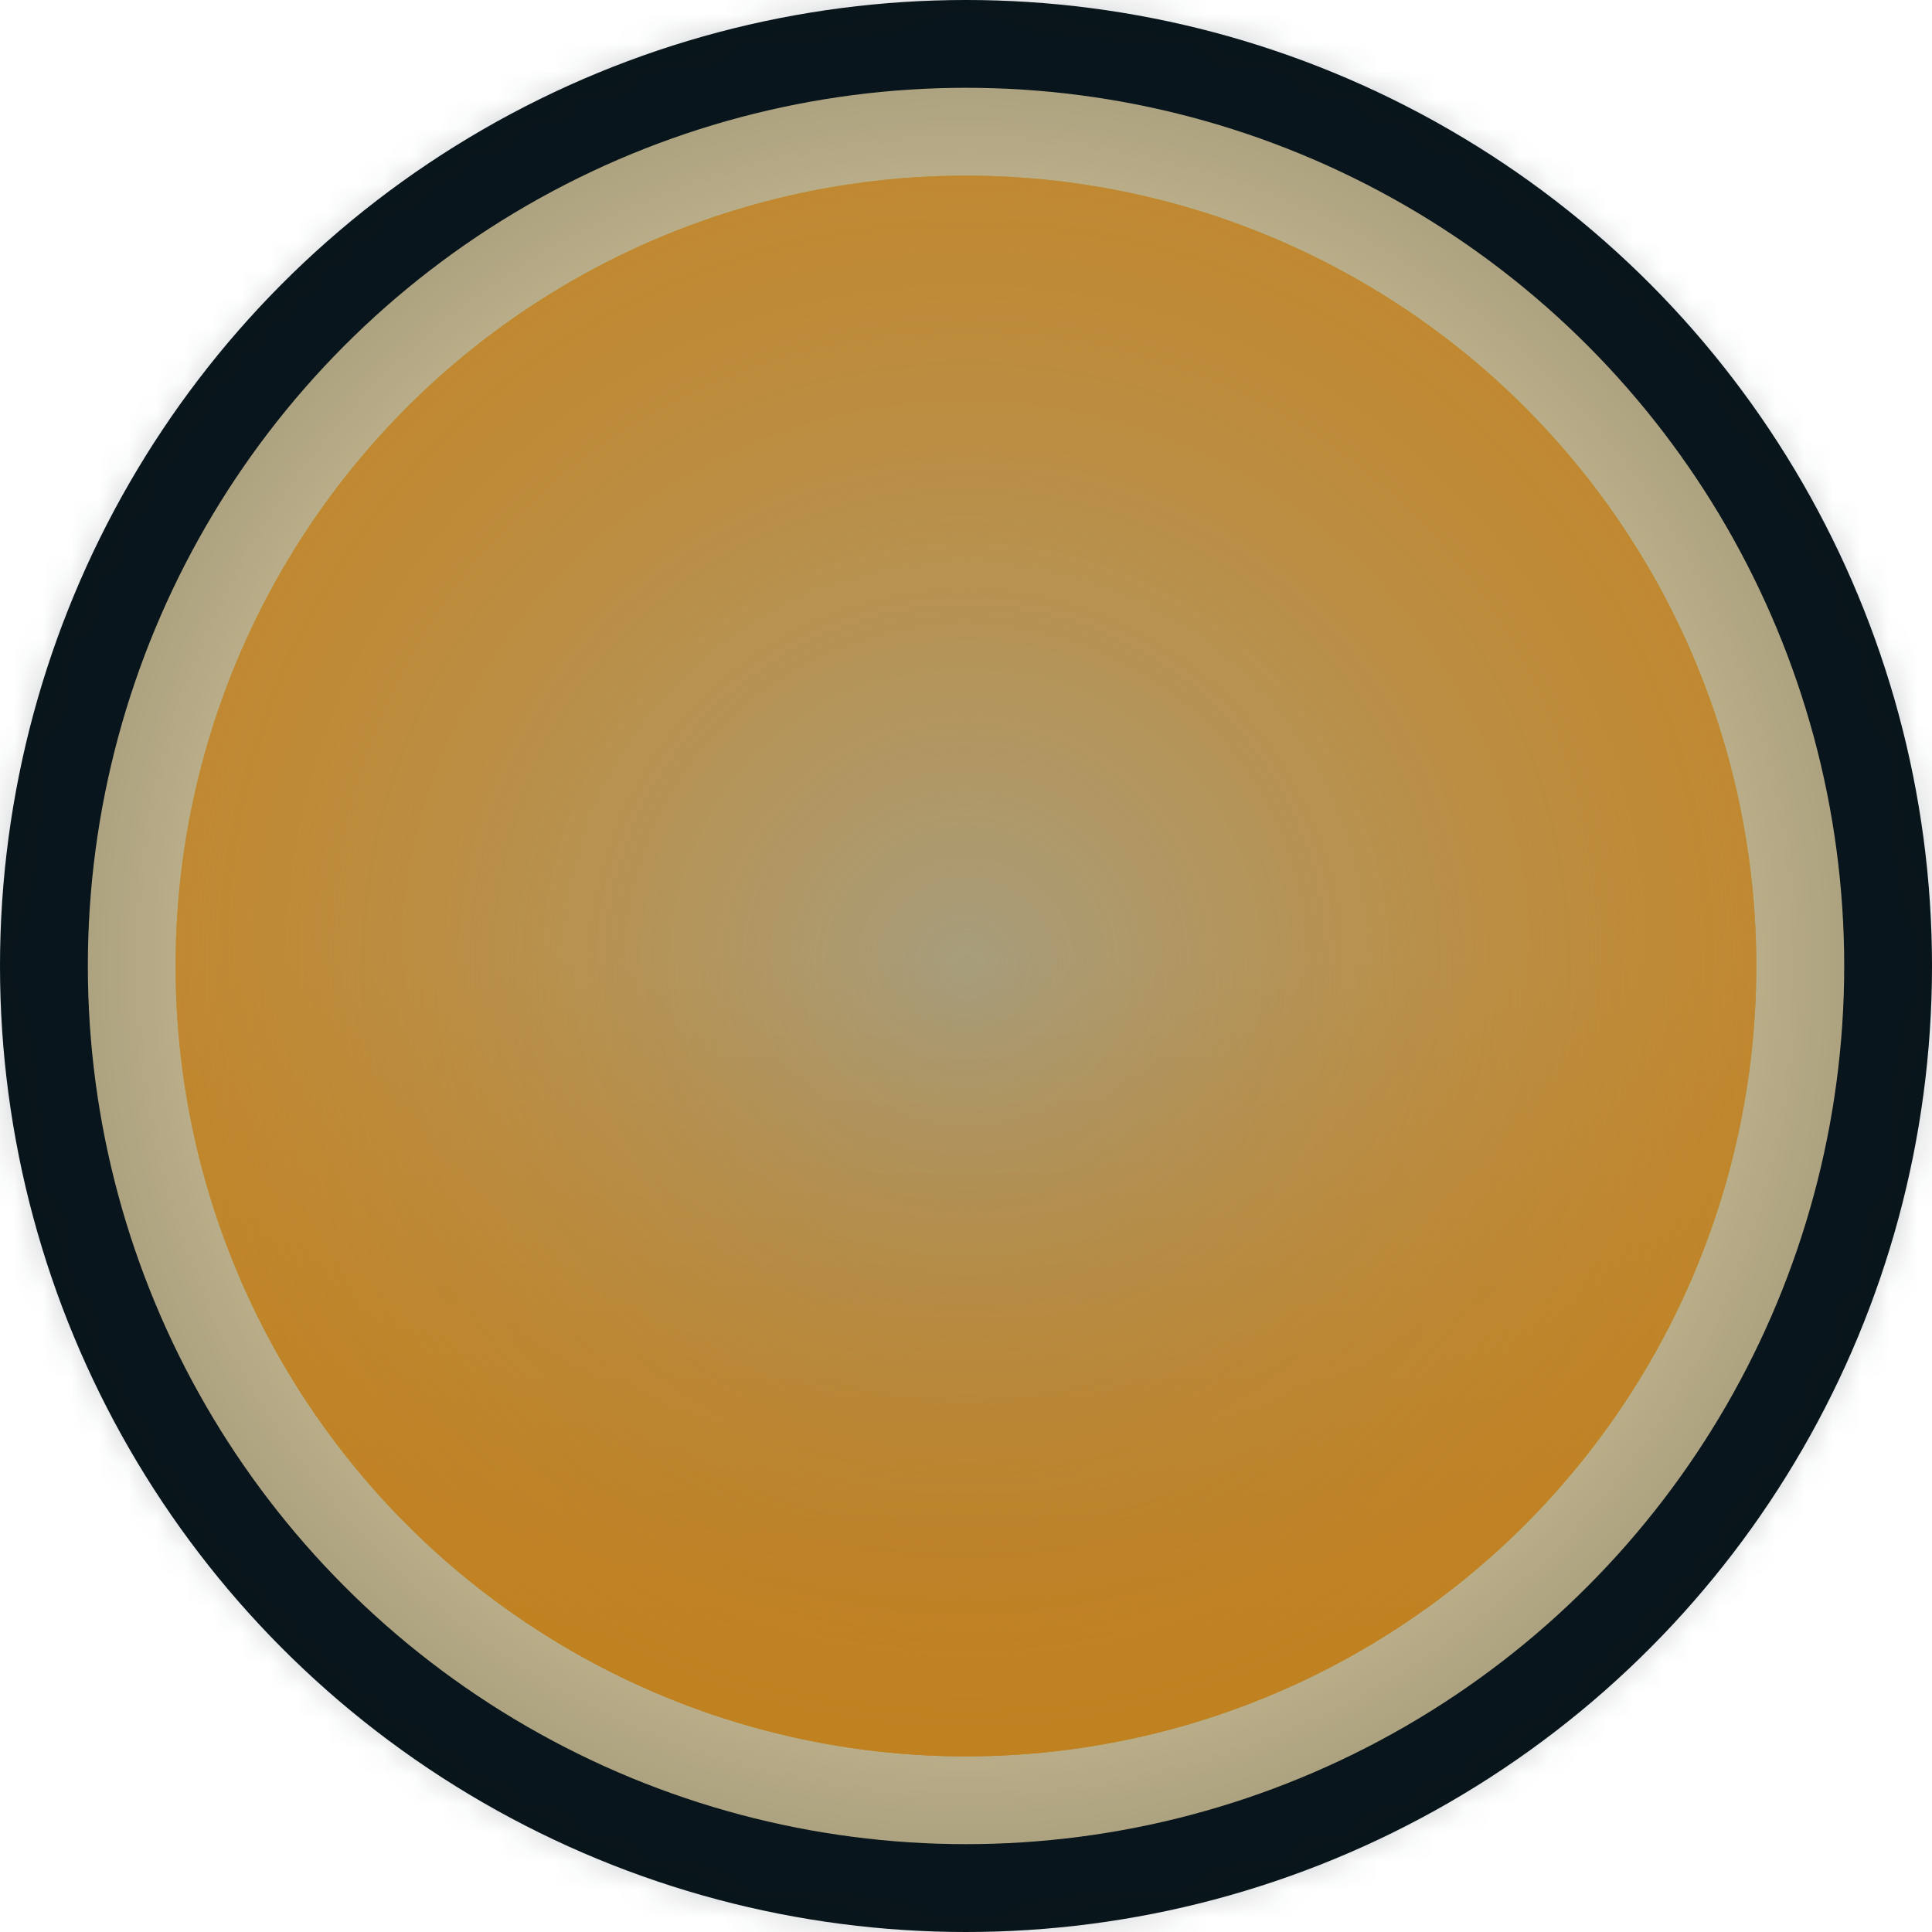 <svg width="68" height="68" viewBox="0 0 68 68" fill="none" xmlns="http://www.w3.org/2000/svg">
<circle cx="34" cy="34" r="34" fill="#08151B"/>
<circle cx="34.001" cy="33.999" r="30.909" fill="url(#paint0_radial_60_1097)"/>
<ellipse cx="33.998" cy="34" rx="27.818" ry="27.818" fill="url(#paint1_radial_60_1097)"/>
<ellipse cx="33.998" cy="34" rx="27.818" ry="27.818" fill="url(#paint2_linear_60_1097)" fill-opacity="0.5"/>
<ellipse opacity="0.7" cx="33.998" cy="34" rx="27.818" ry="27.818" fill="url(#paint3_radial_60_1097)"/>
<g opacity="0.5">
<mask id="mask0_60_1097" style="mask-type:alpha" maskUnits="userSpaceOnUse" x="0" y="0" width="68" height="68">
<circle cx="34" cy="34" r="34" fill="#08151B"/>
<circle cx="34.001" cy="33.999" r="30.909" fill="url(#paint4_radial_60_1097)"/>
<ellipse cx="33.998" cy="34" rx="27.818" ry="27.818" fill="url(#paint5_radial_60_1097)"/>
<ellipse cx="33.998" cy="34" rx="27.818" ry="27.818" fill="url(#paint6_linear_60_1097)" fill-opacity="0.5"/>
<ellipse opacity="0.7" cx="33.998" cy="34" rx="27.818" ry="27.818" fill="url(#paint7_radial_60_1097)"/>
<circle opacity="0.4" cx="38.48" cy="25.191" r="2.318" fill="#F6F4D4"/>
<circle opacity="0.4" cx="40.181" cy="32.456" r="1.545" fill="#F6F4D4"/>
<circle opacity="0.4" cx="33.229" cy="31.683" r="0.773" fill="#F6F4D2"/>
</mask>
<g mask="url(#mask0_60_1097)">
<g opacity="0.4" filter="url(#filter0_f_60_1097)">
<rect x="-8.815" y="-5.037" width="85.63" height="78.074" fill="#08151B"/>
</g>
</g>
</g>
<defs>
<filter id="filter0_f_60_1097" x="-18.815" y="-15.037" width="105.63" height="98.074" filterUnits="userSpaceOnUse" color-interpolation-filters="sRGB">
<feFlood flood-opacity="0" result="BackgroundImageFix"/>
<feBlend mode="normal" in="SourceGraphic" in2="BackgroundImageFix" result="shape"/>
<feGaussianBlur stdDeviation="5" result="effect1_foregroundBlur_60_1097"/>
</filter>
<radialGradient id="paint0_radial_60_1097" cx="0" cy="0" r="1" gradientUnits="userSpaceOnUse" gradientTransform="translate(34.001 33.999) rotate(90) scale(77.273)">
<stop offset="0.026" stop-color="#E8D7A5"/>
<stop offset="0.349" stop-color="#E8D7A5"/>
<stop offset="1"/>
</radialGradient>
<radialGradient id="paint1_radial_60_1097" cx="0" cy="0" r="1" gradientUnits="userSpaceOnUse" gradientTransform="translate(33.998 34) rotate(90) scale(27.818)">
<stop stop-color="#B4A884"/>
<stop offset="1" stop-color="#EE9C22"/>
</radialGradient>
<linearGradient id="paint2_linear_60_1097" x1="33.998" y1="34" x2="33.998" y2="57.8" gradientUnits="userSpaceOnUse">
<stop stop-color="#E8D7A5"/>
<stop offset="1" stop-color="#EE9C22"/>
</linearGradient>
<radialGradient id="paint3_radial_60_1097" cx="0" cy="0" r="1" gradientUnits="userSpaceOnUse" gradientTransform="translate(33.998 34) rotate(90) scale(27.818)">
<stop stop-color="#EE9C22" stop-opacity="0"/>
<stop offset="1" stop-color="#EE9C22"/>
</radialGradient>
<radialGradient id="paint4_radial_60_1097" cx="0" cy="0" r="1" gradientUnits="userSpaceOnUse" gradientTransform="translate(34.001 33.999) rotate(90) scale(77.273)">
<stop offset="0.026" stop-color="#E8D7A5"/>
<stop offset="0.349" stop-color="#E8D7A5"/>
<stop offset="1"/>
</radialGradient>
<radialGradient id="paint5_radial_60_1097" cx="0" cy="0" r="1" gradientUnits="userSpaceOnUse" gradientTransform="translate(33.998 34) rotate(90) scale(27.818)">
<stop stop-color="#E8D7A5"/>
<stop offset="1" stop-color="#EE9C22"/>
</radialGradient>
<linearGradient id="paint6_linear_60_1097" x1="33.998" y1="34" x2="33.998" y2="57.8" gradientUnits="userSpaceOnUse">
<stop stop-color="#F6F4D2"/>
<stop offset="0.505" stop-color="#E8D7A5"/>
<stop offset="1" stop-color="#EE9C22"/>
</linearGradient>
<radialGradient id="paint7_radial_60_1097" cx="0" cy="0" r="1" gradientUnits="userSpaceOnUse" gradientTransform="translate(33.998 34) rotate(90) scale(27.818)">
<stop stop-color="#EE9C22" stop-opacity="0"/>
<stop offset="1" stop-color="#EE9C22"/>
</radialGradient>
</defs>
</svg>
